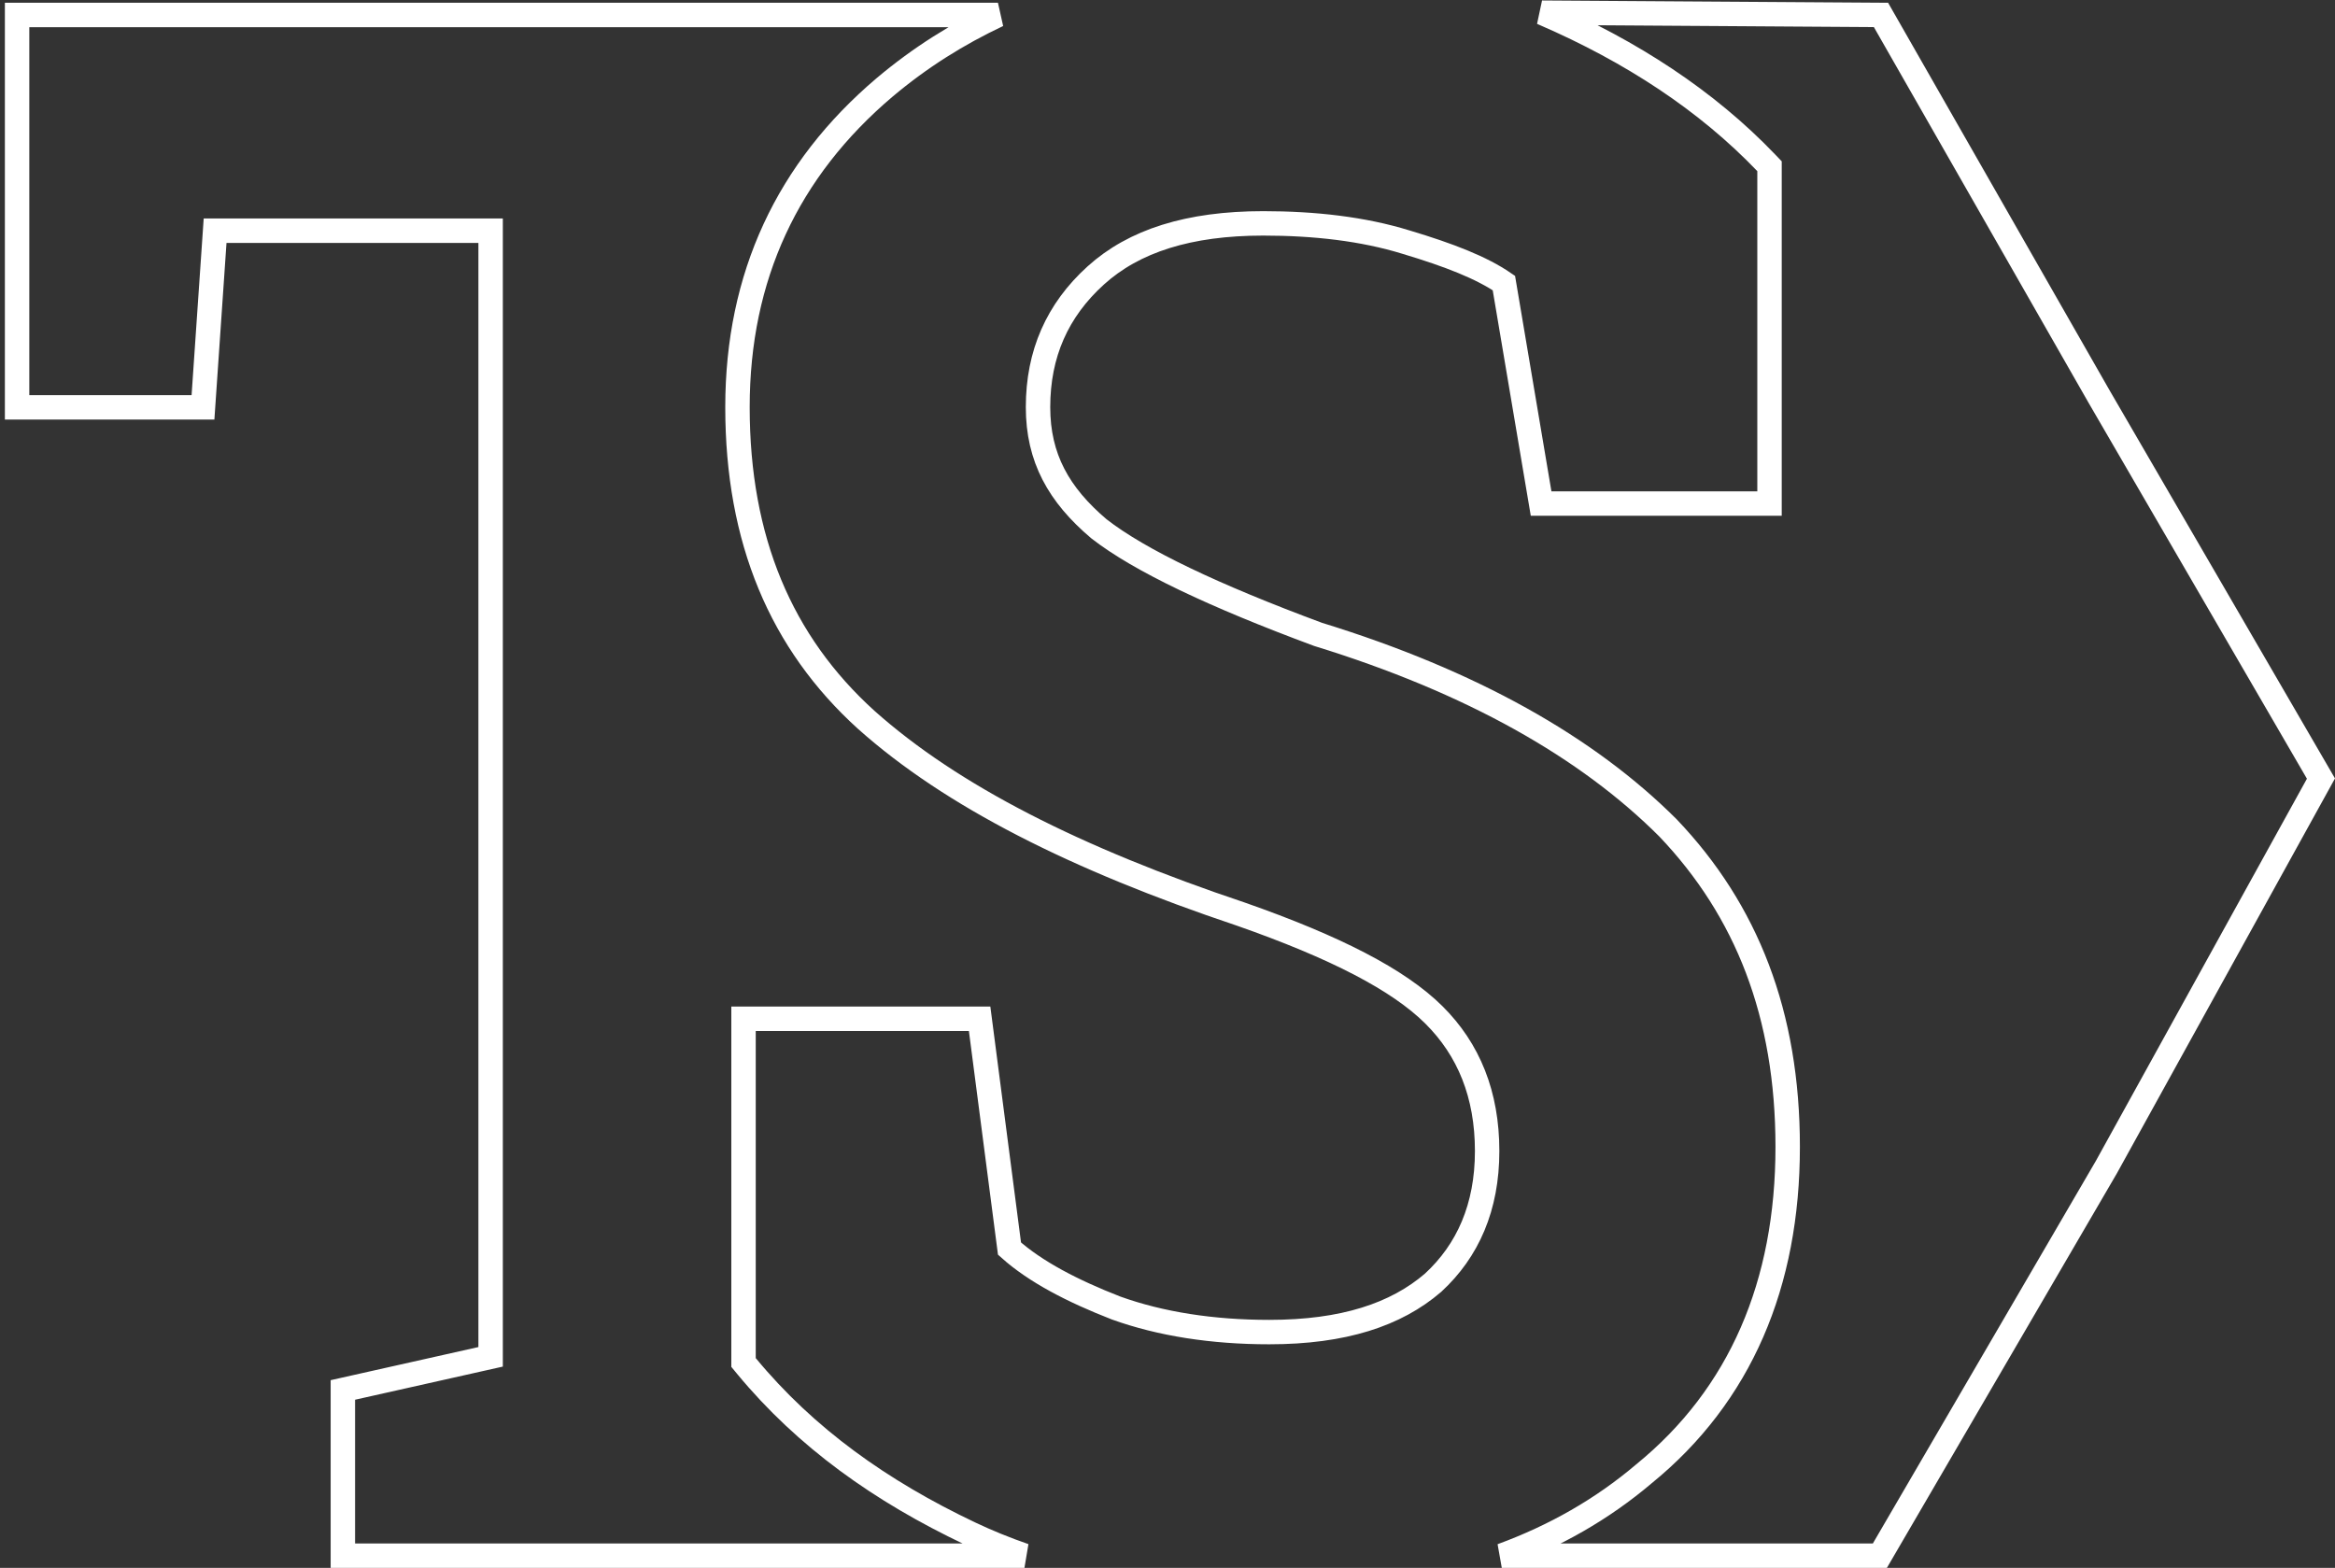 <svg width="478" height="321" viewBox="0 0 478 321" fill="none" xmlns="http://www.w3.org/2000/svg">
<rect x="0" y="0" width="478" height="321" fill="#333333" stroke="none"/>
<path d="M316.117 2.796C315.964 2.729 315.811 2.661 315.658 2.594L385.059 3.056L429.714 81.208L429.719 81.215L429.723 81.223L475.125 159.401L431.198 238.951L384.831 318.5H307.432C318.259 314.528 327.95 309.026 336.547 301.729C356.296 285.64 365.959 262.843 365.959 234.816C365.959 207.677 357.573 186.412 341.468 169.513L341.447 169.491L341.425 169.469C324.957 153.01 301.278 139.563 269.804 129.874C248.556 121.987 233.304 114.769 224.961 108.263C216.744 101.294 212.496 93.761 212.496 83.358C212.496 72.464 216.423 63.535 224.317 56.39C232.13 49.318 243.34 45.733 258.588 45.733C269.084 45.733 278.985 46.848 287.85 49.578L287.859 49.581L287.868 49.584C296.726 52.241 303.299 54.817 307.862 57.949L315.128 101.011L315.48 103.095H317.593H359.74H362.24V100.595V35.039V34.035L361.546 33.31C349.373 20.592 333.956 10.529 316.117 2.796ZM41.554 83.401H3.498V3.065H204.291C196.067 6.946 188.415 11.725 181.115 17.867L181.108 17.873C161.207 34.739 150.969 56.631 150.969 83.358C150.969 110.534 159.881 131.586 177.328 147.377L177.334 147.383L177.341 147.389C194.809 162.971 220.21 175.818 254.058 187.166C273.34 193.929 286.259 200.561 293.519 207.768C300.685 214.882 304.433 224.111 304.433 235.664C304.433 247.161 300.478 256.071 293.369 262.619C285.783 269.154 275.042 272.724 259.828 272.724C248.17 272.724 237.567 271.064 228.475 267.796C219.534 264.308 211.974 260.393 206.655 255.631L200.822 210.758L200.539 208.58H198.343H154.709H152.209V211.08V278.049V278.948L152.781 279.641C164.966 294.397 180.412 305.339 198.51 313.933C202.094 315.636 205.83 317.157 209.715 318.5H70.189V284.572L98.482 278.228L100.435 277.79V275.789V49.732V47.232H97.935H46.368H44.033L43.873 49.561L41.554 83.401Z" stroke="white" stroke-width="5"/>
</svg>
